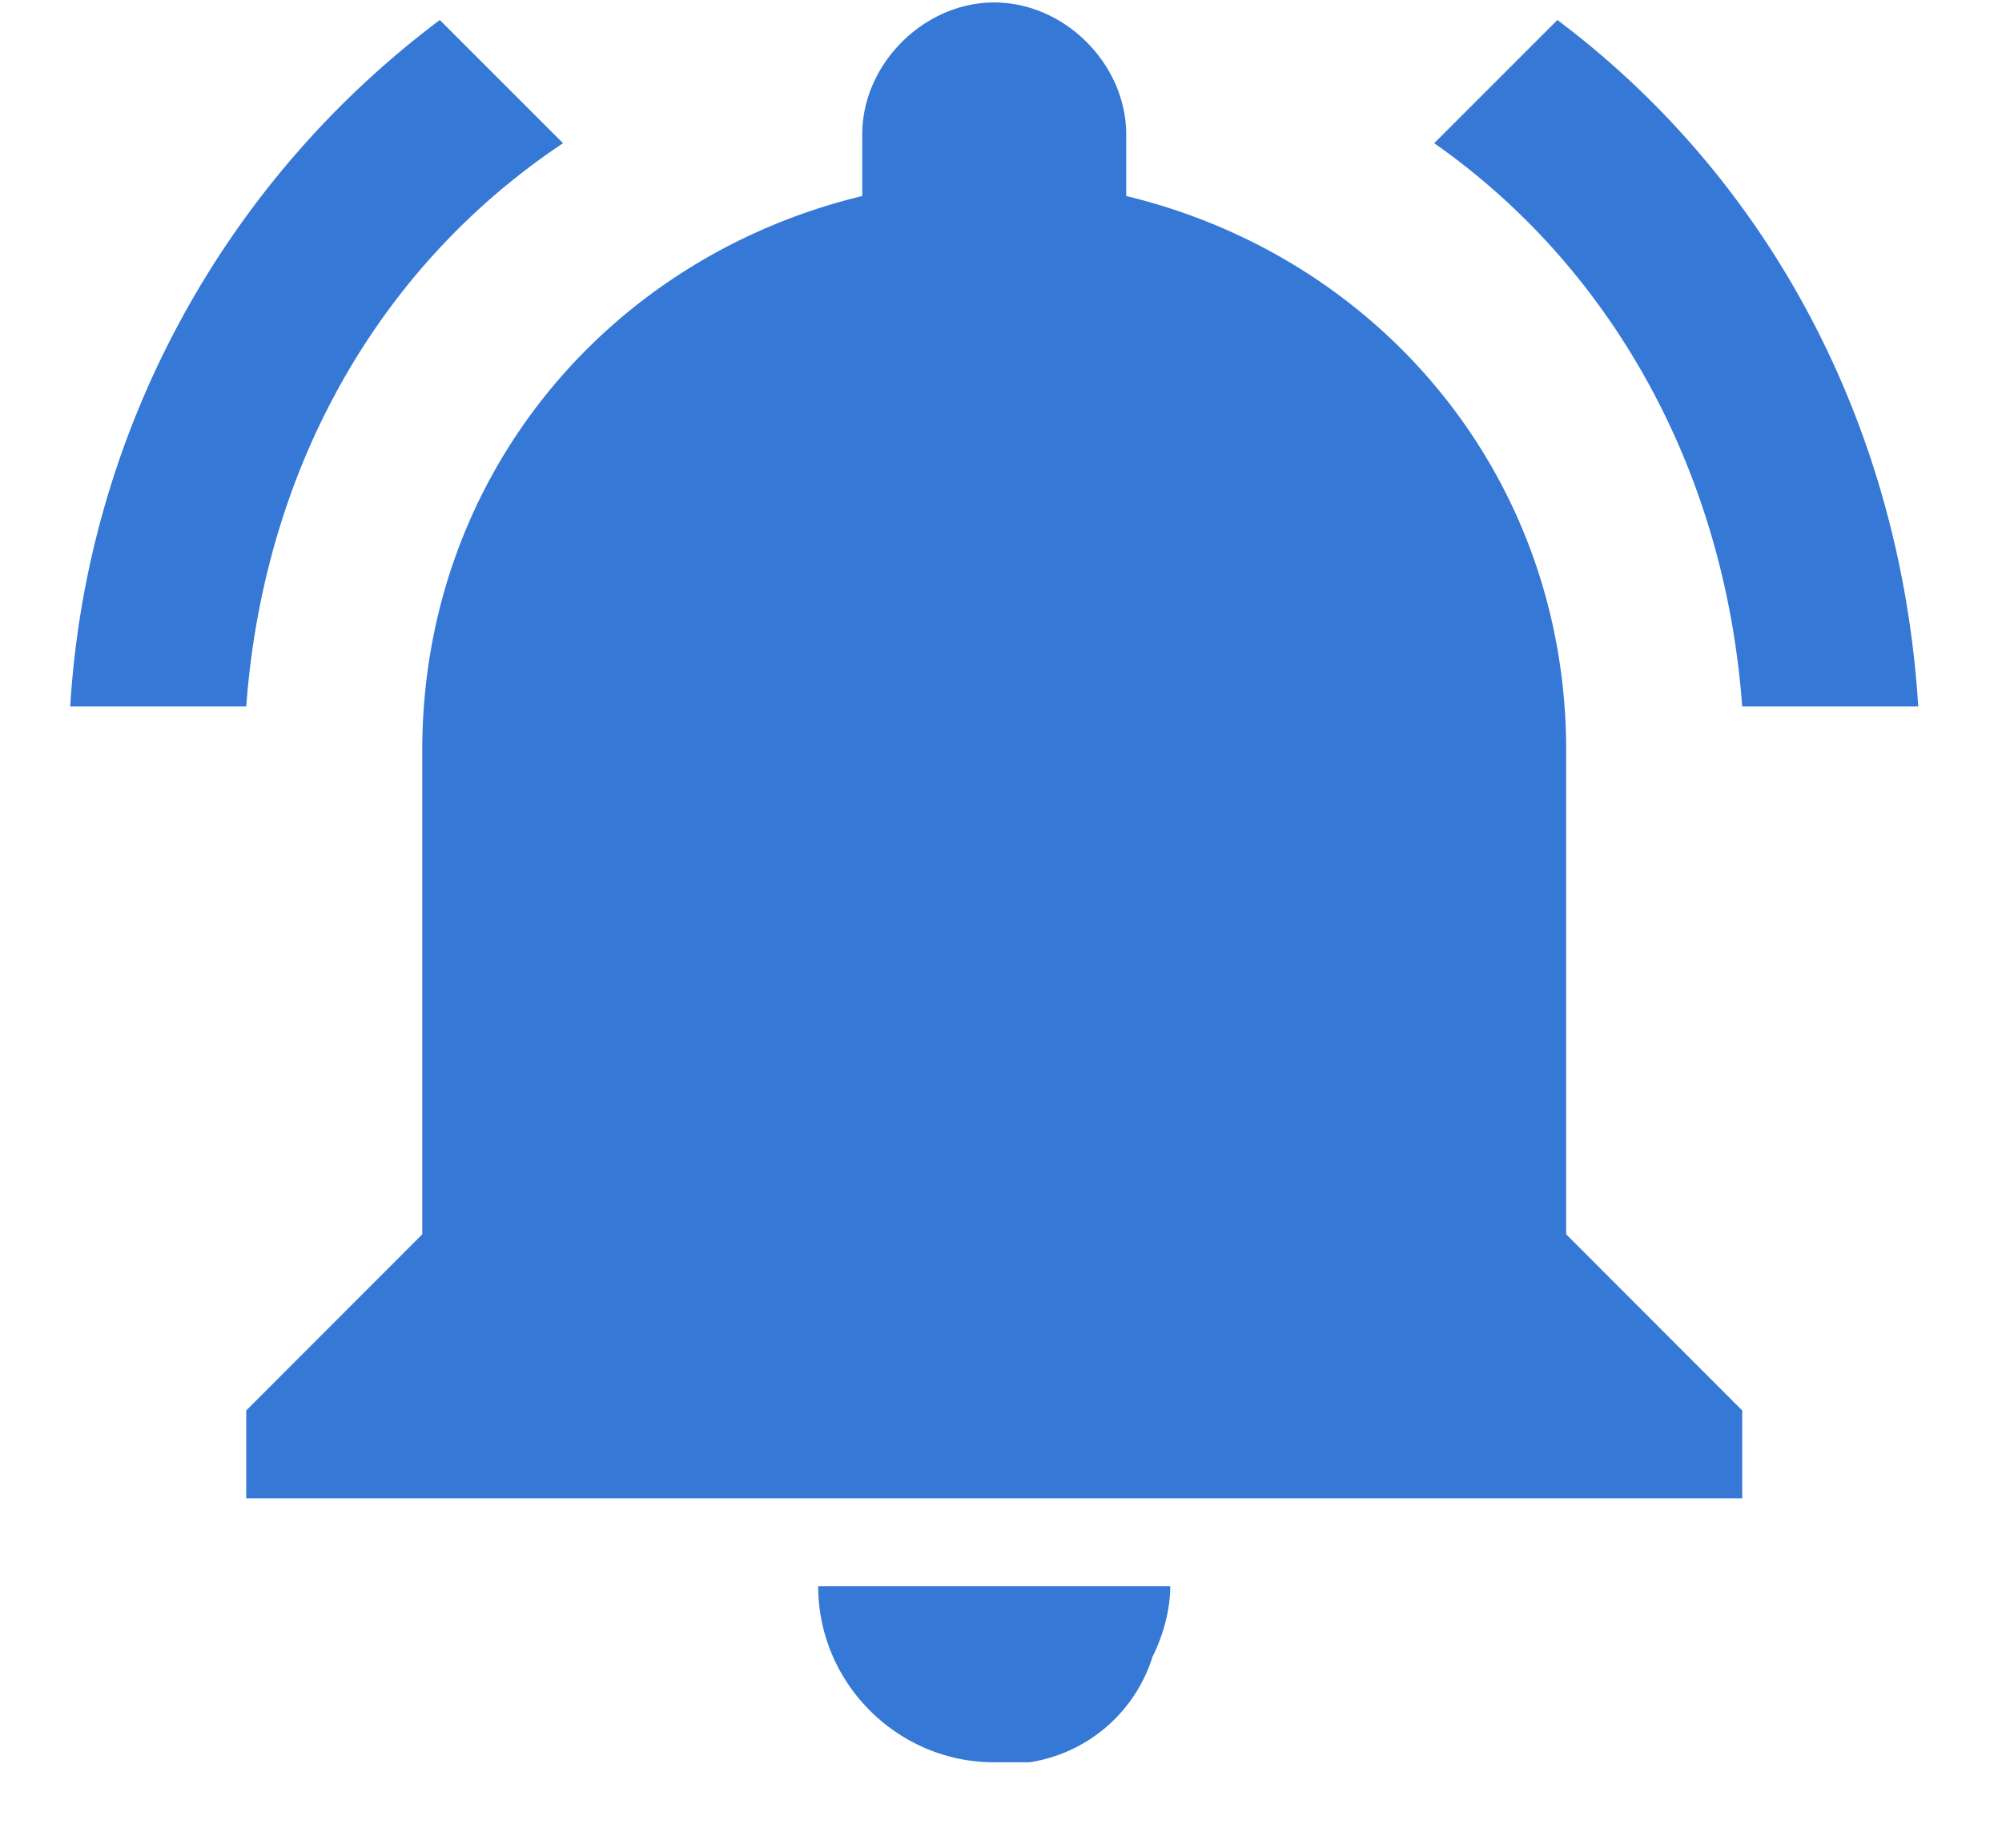 <svg xmlns="http://www.w3.org/2000/svg" width="13" height="12" viewBox="0 0 13 12">
    <path fill="#3578D5" fill-rule="nonzero" d="M3.656.93l-.8-.8a6.025 6.025 0 0 0-2.4 4.458h1.143C1.713 3.045 2.456 1.73 3.656.93zm7.657 3.658h1.143c-.114-1.829-.972-3.429-2.343-4.458l-.8.8c1.143.8 1.886 2.115 2 3.658zm-1.143.285c0-1.771-1.2-3.2-2.857-3.6v-.4c0-.457-.4-.857-.857-.857-.457 0-.857.4-.857.857v.4c-1.657.4-2.857 1.829-2.857 3.6v3.143L1.599 9.16v.571h9.714V9.16L10.17 8.016V4.873zm-3.714 6.572h.228a.994.994 0 0 0 .8-.686c.058-.114.115-.286.115-.457H5.313c0 .628.514 1.143 1.143 1.143z"/>
</svg>
